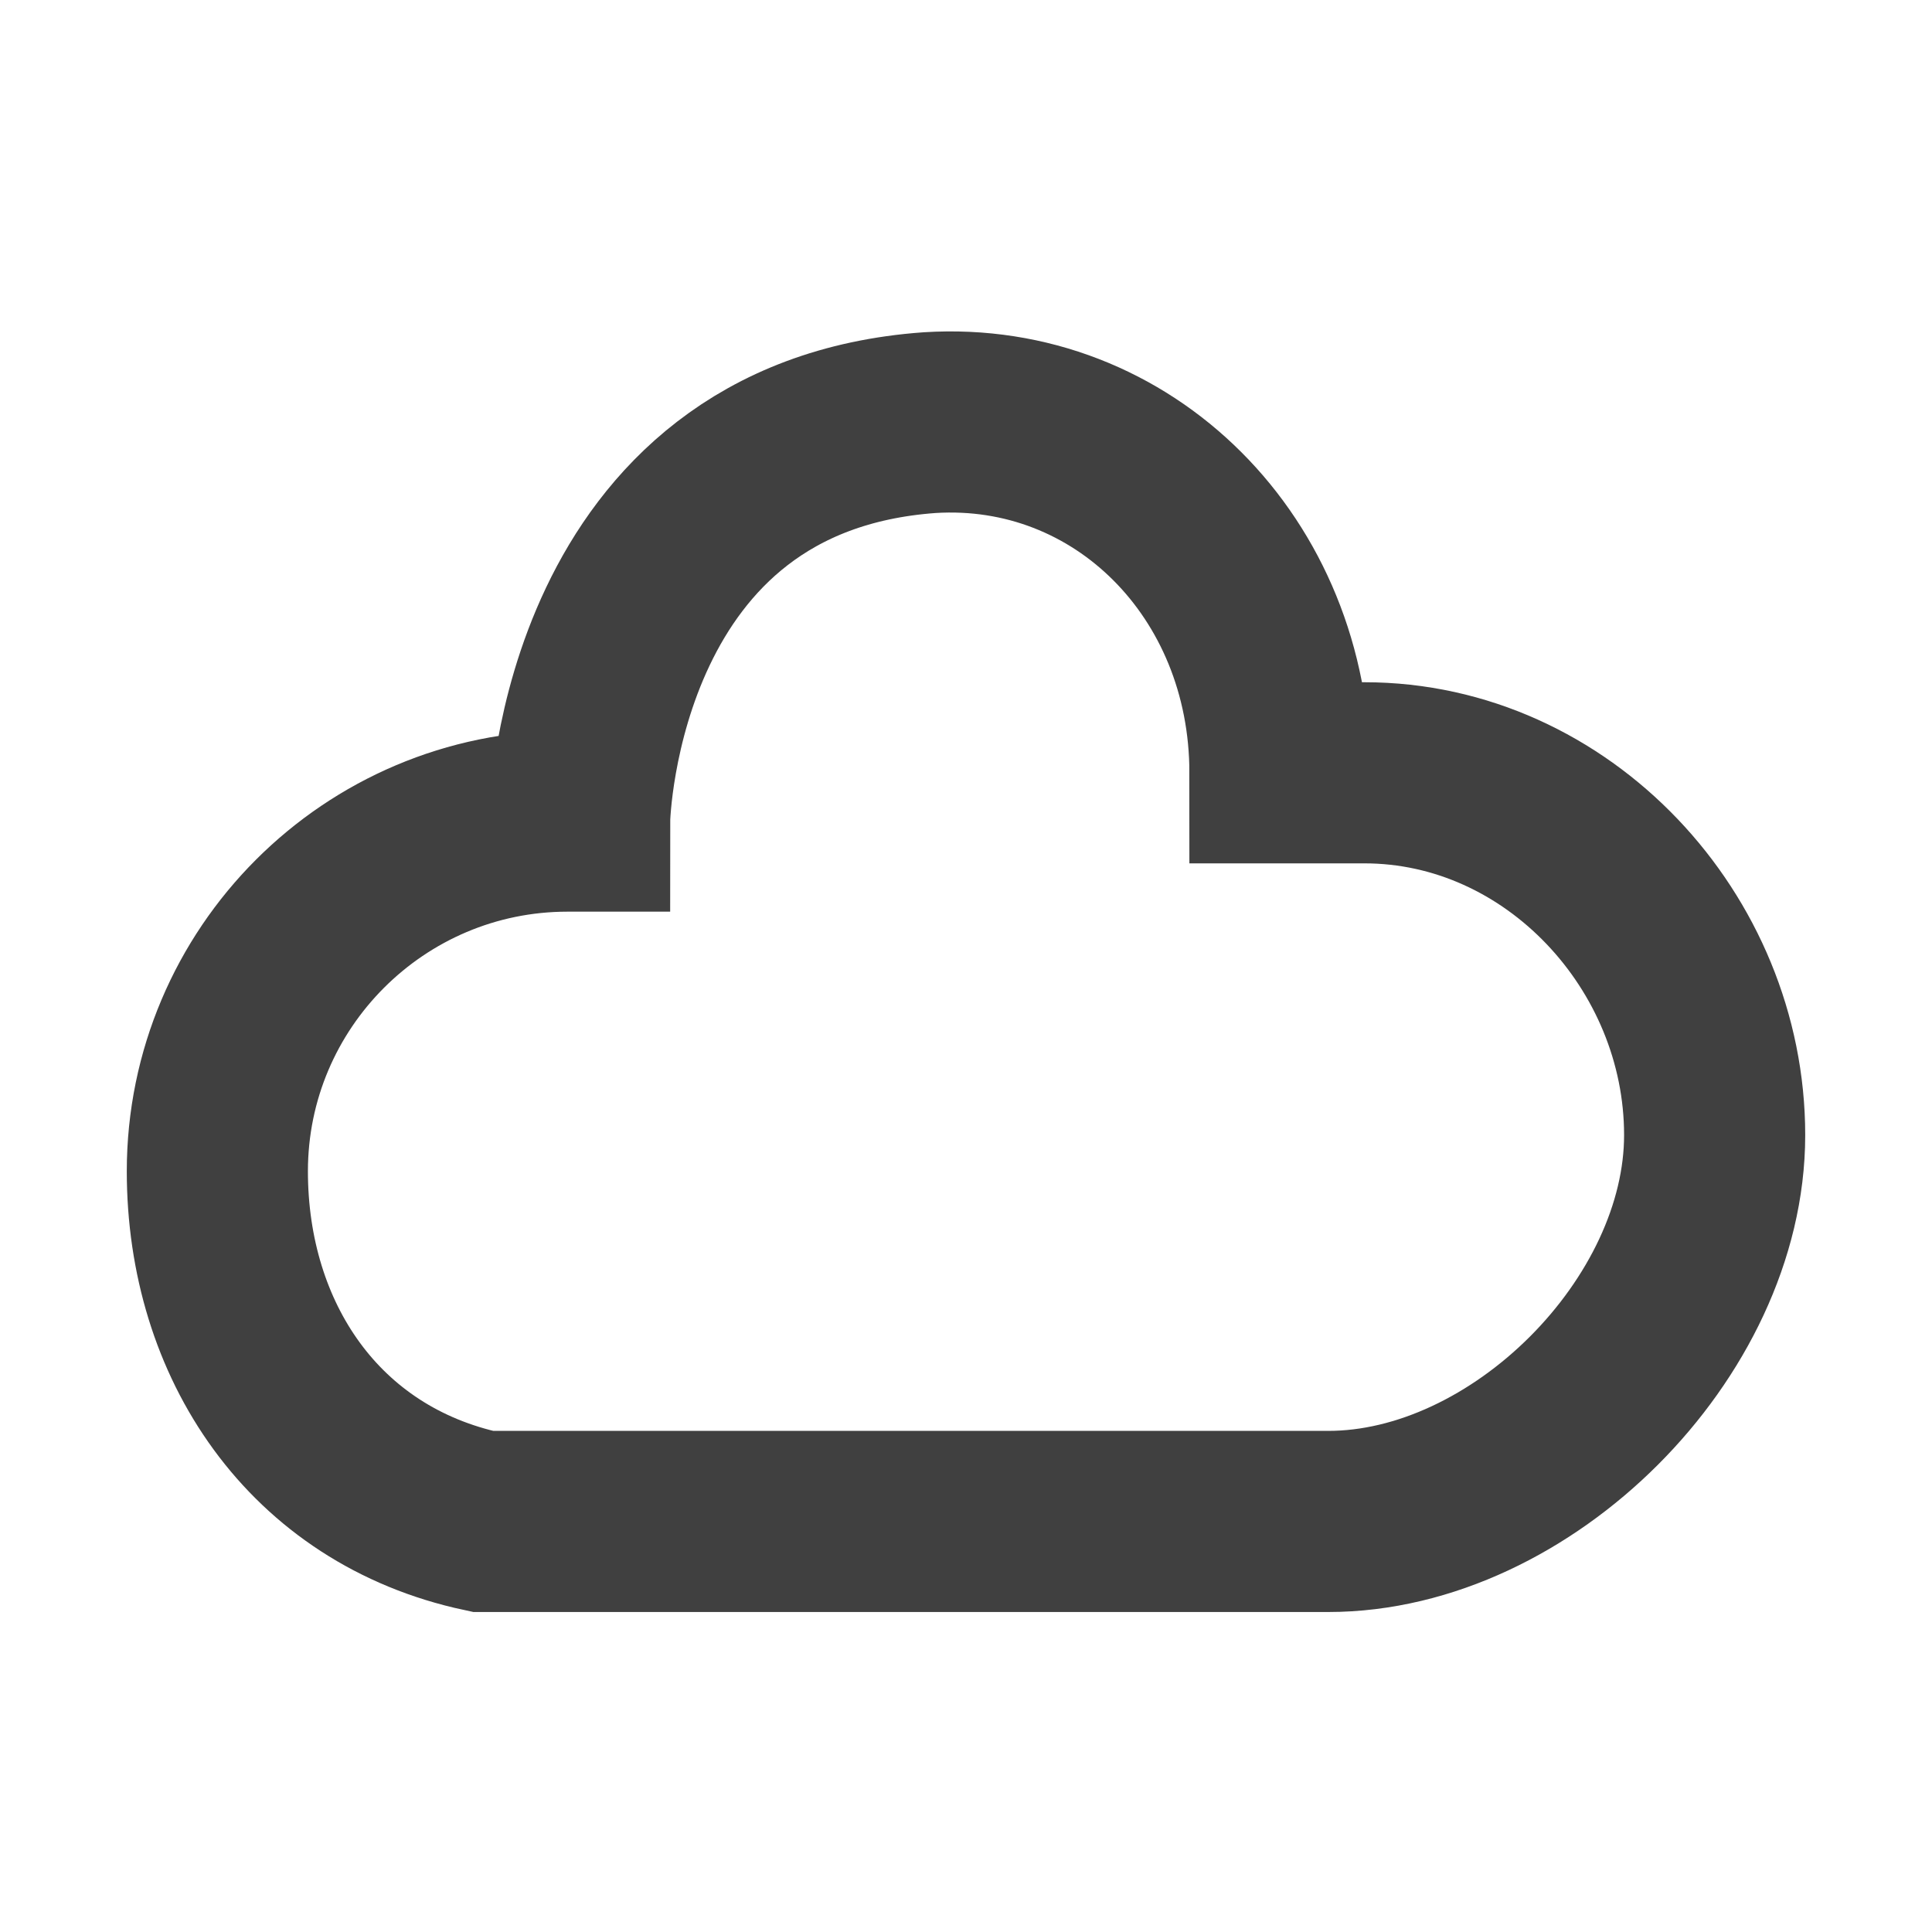 <?xml version="1.0" encoding="utf-8"?>
<!-- Generator: Adobe Illustrator 19.2.1, SVG Export Plug-In . SVG Version: 6.00 Build 0)  -->
<svg version="1.1" id="Layer_2" xmlns="http://www.w3.org/2000/svg" xmlns:xlink="http://www.w3.org/1999/xlink" x="0px" y="0px"
	 viewBox="0 0 16 16" style="enable-background:new 0 0 16 16;" xml:space="preserve">
<style type="text/css">
	.st0{fill:none;stroke:#404040;stroke-width:1.5;stroke-miterlimit:10;}
	.st1{fill:none;}
</style>
<path class="st0" d="M11.3,6.4c-0.2,0-0.7,0-0.7,0c0-1.7-1.3-3-2.9-2.9C4.9,3.7,4.8,6.7,4.8,6.8H4.7c-1.6,0-2.9,1.3-2.9,2.9
	c0,1.4,0.8,2.6,2.2,2.9h7c1.6,0,3.2-1.6,3.2-3.2S12.9,6.4,11.3,6.4z"/>
<rect class="st1" width="16" height="16"/>
</svg>
